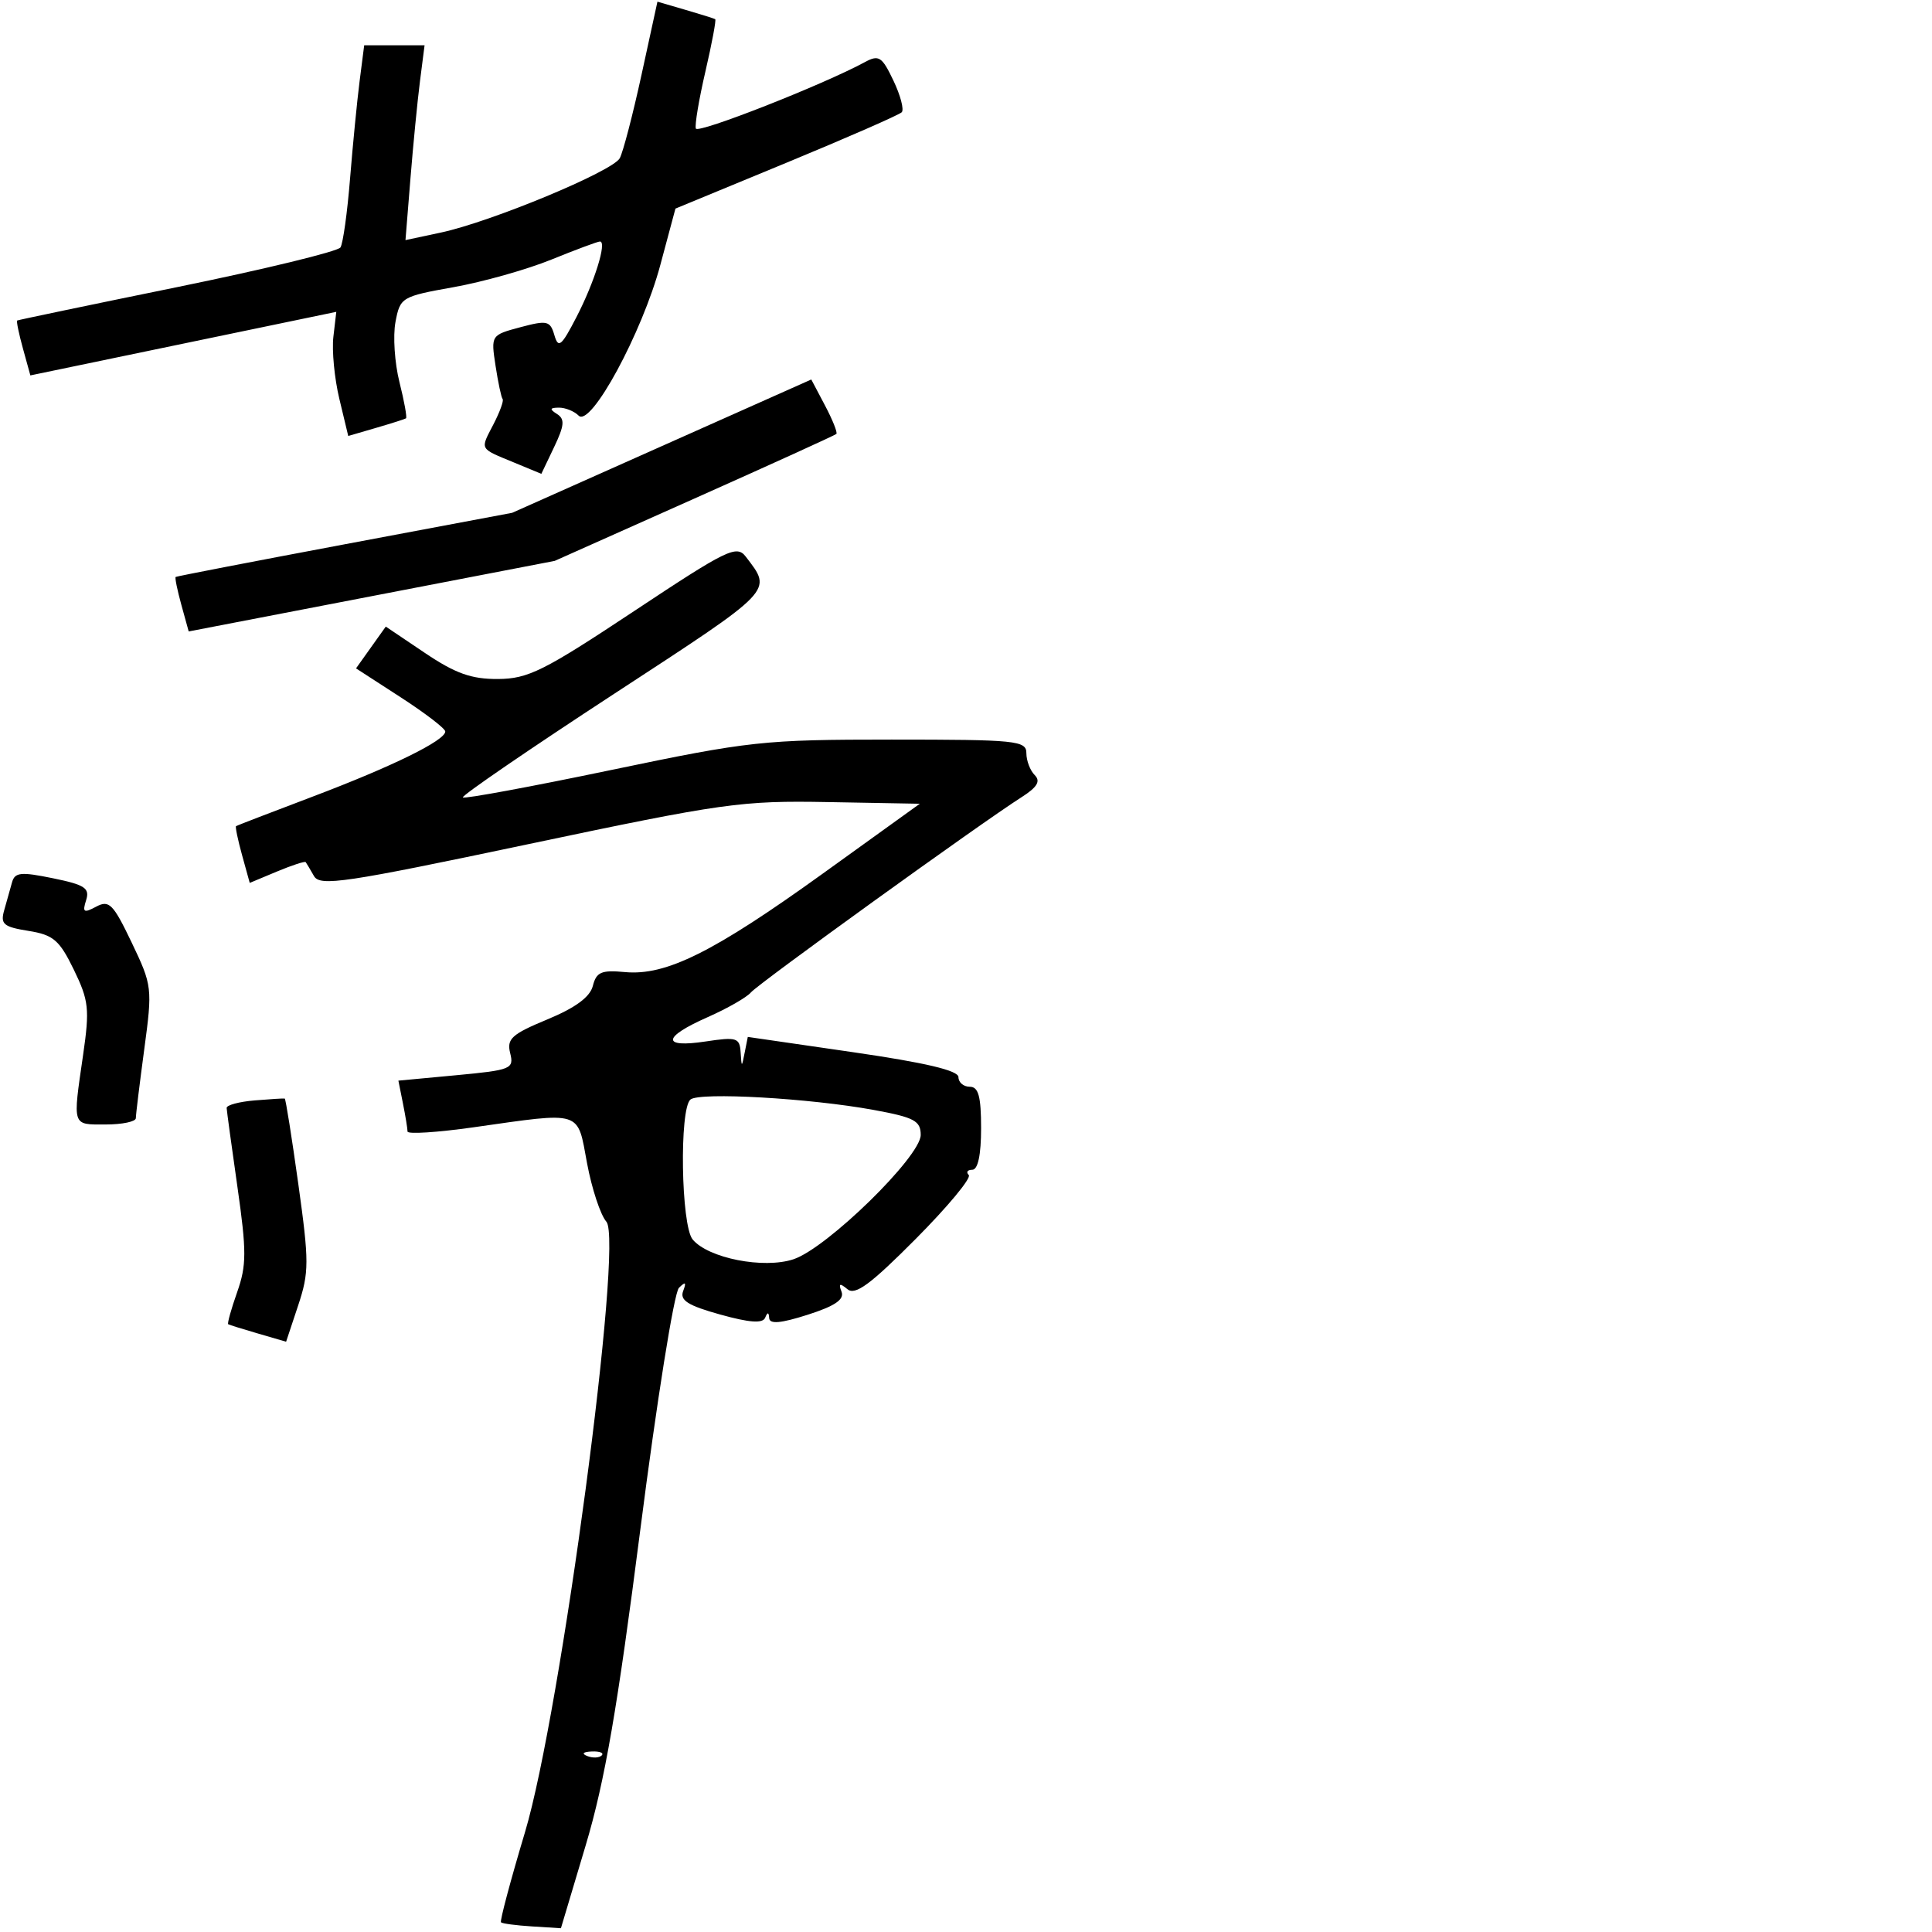 <svg xmlns="http://www.w3.org/2000/svg" width="256" height="256" viewBox="0 0 256 256" version="1.1">
	<path d="M 85.015 9.861 C 83.861 15.162, 82.559 20.159, 82.122 20.964 C 81.178 22.704, 65.072 29.396, 58.410 30.817 L 53.728 31.816 54.386 23.658 C 54.747 19.171, 55.316 13.363, 55.650 10.750 L 56.258 6 52.258 6 L 48.258 6 47.650 10.750 C 47.316 13.363, 46.747 19.173, 46.385 23.662 C 46.023 28.151, 45.451 32.257, 45.114 32.786 C 44.776 33.315, 35.050 35.679, 23.500 38.039 C 11.950 40.398, 2.400 42.393, 2.277 42.471 C 2.155 42.549, 2.497 44.217, 3.039 46.178 L 4.023 49.743 24.292 45.531 L 44.561 41.320 44.174 44.633 C 43.962 46.455, 44.318 50.156, 44.966 52.857 L 46.144 57.769 49.822 56.697 C 51.845 56.107, 53.633 55.539, 53.795 55.434 C 53.957 55.329, 53.568 53.171, 52.931 50.639 C 52.293 48.106, 52.055 44.522, 52.401 42.674 C 53.016 39.397, 53.205 39.284, 60.107 38.050 C 63.998 37.355, 69.832 35.709, 73.071 34.393 C 76.310 33.077, 79.203 32, 79.499 32 C 80.452 32, 78.784 37.368, 76.391 42 C 74.381 45.891, 73.984 46.217, 73.458 44.409 C 72.903 42.502, 72.506 42.410, 68.945 43.360 C 65.064 44.396, 65.044 44.427, 65.660 48.451 C 66 50.678, 66.423 52.670, 66.599 52.877 C 66.776 53.084, 66.230 54.588, 65.386 56.220 C 63.611 59.653, 63.450 59.355, 68.116 61.288 L 71.732 62.786 73.424 59.238 C 74.791 56.370, 74.865 55.530, 73.808 54.860 C 72.790 54.214, 72.844 54.027, 74.050 54.015 C 74.902 54.007, 76.083 54.483, 76.673 55.073 C 78.274 56.674, 85.082 44.114, 87.500 35.098 L 89.500 27.641 104.192 21.571 C 112.273 18.232, 119.155 15.218, 119.485 14.874 C 119.816 14.529, 119.319 12.640, 118.382 10.675 C 116.864 7.491, 116.451 7.225, 114.589 8.236 C 109.078 11.226, 92.465 17.756, 92.203 17.034 C 92.040 16.585, 92.611 13.177, 93.473 9.462 C 94.334 5.746, 94.918 2.632, 94.770 2.541 C 94.621 2.450, 92.838 1.891, 90.807 1.299 L 87.114 0.222 85.015 9.861 M 87.682 59.118 L 67.865 67.951 45.682 72.119 C 33.482 74.411, 23.400 76.360, 23.277 76.450 C 23.155 76.539, 23.493 78.200, 24.029 80.141 L 25.003 83.670 49.251 78.995 L 73.500 74.321 92 66.066 C 102.175 61.526, 110.645 57.672, 110.822 57.500 C 111 57.329, 110.325 55.635, 109.322 53.737 L 107.500 50.285 87.682 59.118 M 84 80.987 C 72.068 88.903, 69.976 89.947, 65.987 89.972 C 62.460 89.994, 60.342 89.238, 56.295 86.513 L 51.118 83.026 49.146 85.795 L 47.175 88.563 53.087 92.392 C 56.339 94.497, 59 96.538, 59 96.926 C 59 98.113, 52.008 101.550, 41.500 105.529 C 36 107.611, 31.400 109.382, 31.277 109.464 C 31.155 109.546, 31.512 111.272, 32.073 113.301 L 33.091 116.989 36.699 115.481 C 38.683 114.652, 40.397 114.092, 40.506 114.237 C 40.616 114.382, 41.109 115.210, 41.603 116.079 C 42.398 117.477, 45.634 116.996, 70 111.857 C 95.857 106.404, 98.228 106.071, 109.690 106.279 L 121.880 106.500 109.047 115.739 C 94.536 126.188, 88.248 129.318, 82.801 128.805 C 79.688 128.512, 79.016 128.801, 78.557 130.631 C 78.186 132.107, 76.253 133.533, 72.530 135.076 C 67.801 137.036, 67.125 137.650, 67.602 139.549 C 68.125 141.632, 67.741 141.789, 60.471 142.471 L 52.788 143.190 53.394 146.220 C 53.727 147.887, 54 149.557, 54 149.932 C 54 150.306, 57.938 150.055, 62.750 149.372 C 77.286 147.311, 76.471 147.053, 77.787 154.131 C 78.414 157.503, 79.566 160.991, 80.347 161.881 C 82.635 164.492, 74.313 226.931, 69.566 242.770 C 67.647 249.172, 66.215 254.548, 66.384 254.717 C 66.553 254.886, 68.408 255.131, 70.508 255.262 L 74.326 255.500 77.613 244.500 C 80.139 236.045, 81.814 226.362, 84.850 202.649 C 87.023 185.682, 89.322 171.282, 89.960 170.649 C 90.835 169.781, 90.972 169.885, 90.520 171.074 C 90.055 172.296, 91.154 172.992, 95.425 174.181 C 99.312 175.263, 101.063 175.388, 101.386 174.606 C 101.704 173.834, 101.866 173.850, 101.921 174.658 C 101.977 175.481, 103.455 175.351, 107.030 174.208 C 110.635 173.055, 111.903 172.191, 111.507 171.158 C 111.084 170.055, 111.267 169.977, 112.286 170.823 C 113.323 171.683, 115.329 170.208, 121.340 164.161 C 125.586 159.889, 128.747 156.081, 128.364 155.697 C 127.980 155.314, 128.192 155, 128.833 155 C 129.581 155, 130 153.024, 130 149.500 C 130 145.278, 129.652 144, 128.500 144 C 127.675 144, 127 143.426, 127 142.724 C 127 141.848, 122.633 140.815, 113.044 139.423 L 99.087 137.397 98.680 139.448 C 98.277 141.479, 98.271 141.478, 98.136 139.409 C 98.012 137.507, 97.592 137.379, 93.500 138 C 87.642 138.889, 87.755 137.438, 93.750 134.788 C 96.362 133.634, 98.950 132.155, 99.500 131.501 C 100.491 130.325, 129.858 109.139, 135.357 105.635 C 137.445 104.304, 137.916 103.516, 137.107 102.707 C 136.498 102.098, 136 100.790, 136 99.800 C 136 98.134, 134.672 98, 118.143 98 C 101.151 98, 99.351 98.195, 81.001 102.025 C 70.395 104.239, 61.543 105.877, 61.331 105.664 C 61.118 105.451, 70.146 99.268, 81.392 91.924 C 102.781 77.958, 102.358 78.399, 98.823 73.765 C 97.610 72.175, 96.375 72.777, 84 80.987 M 1.591 116.926 C 1.353 117.792, 0.887 119.453, 0.554 120.618 C 0.031 122.450, 0.465 122.819, 3.765 123.346 C 7.073 123.875, 7.873 124.560, 9.784 128.492 C 11.769 132.578, 11.891 133.698, 11.014 139.764 C 9.625 149.365, 9.507 149, 14 149 C 16.200 149, 18 148.622, 18 148.159 C 18 147.696, 18.503 143.583, 19.117 139.019 C 20.209 130.907, 20.171 130.588, 17.457 124.910 C 14.999 119.767, 14.459 119.219, 12.746 120.136 C 11.097 121.019, 10.899 120.893, 11.410 119.284 C 11.918 117.683, 11.251 117.241, 7.016 116.374 C 2.755 115.501, 1.960 115.582, 1.591 116.926 M 33.750 145.810 C 31.688 145.981, 30.014 146.431, 30.032 146.810 C 30.049 147.190, 30.695 151.915, 31.466 157.311 C 32.681 165.812, 32.676 167.668, 31.424 171.217 C 30.629 173.469, 30.096 175.382, 30.239 175.468 C 30.383 175.555, 32.167 176.111, 34.205 176.705 L 37.911 177.785 39.507 172.980 C 40.964 168.592, 40.966 167.196, 39.530 156.900 C 38.665 150.698, 37.854 145.596, 37.729 145.562 C 37.603 145.528, 35.813 145.640, 33.750 145.810 M 91.494 145.689 C 89.998 146.896, 90.236 162.374, 91.780 164.235 C 93.844 166.722, 101.195 168.166, 105.139 166.859 C 109.582 165.387, 122 153.253, 122 150.384 C 122 148.511, 121.145 148.057, 115.750 147.069 C 107.286 145.518, 92.733 144.690, 91.494 145.689 M 77.813 232.683 C 78.534 232.972, 79.397 232.936, 79.729 232.604 C 80.061 232.272, 79.471 232.036, 78.417 232.079 C 77.252 232.127, 77.015 232.364, 77.813 232.683" stroke="none" fill="black" fill-rule="evenodd"/>
</svg>